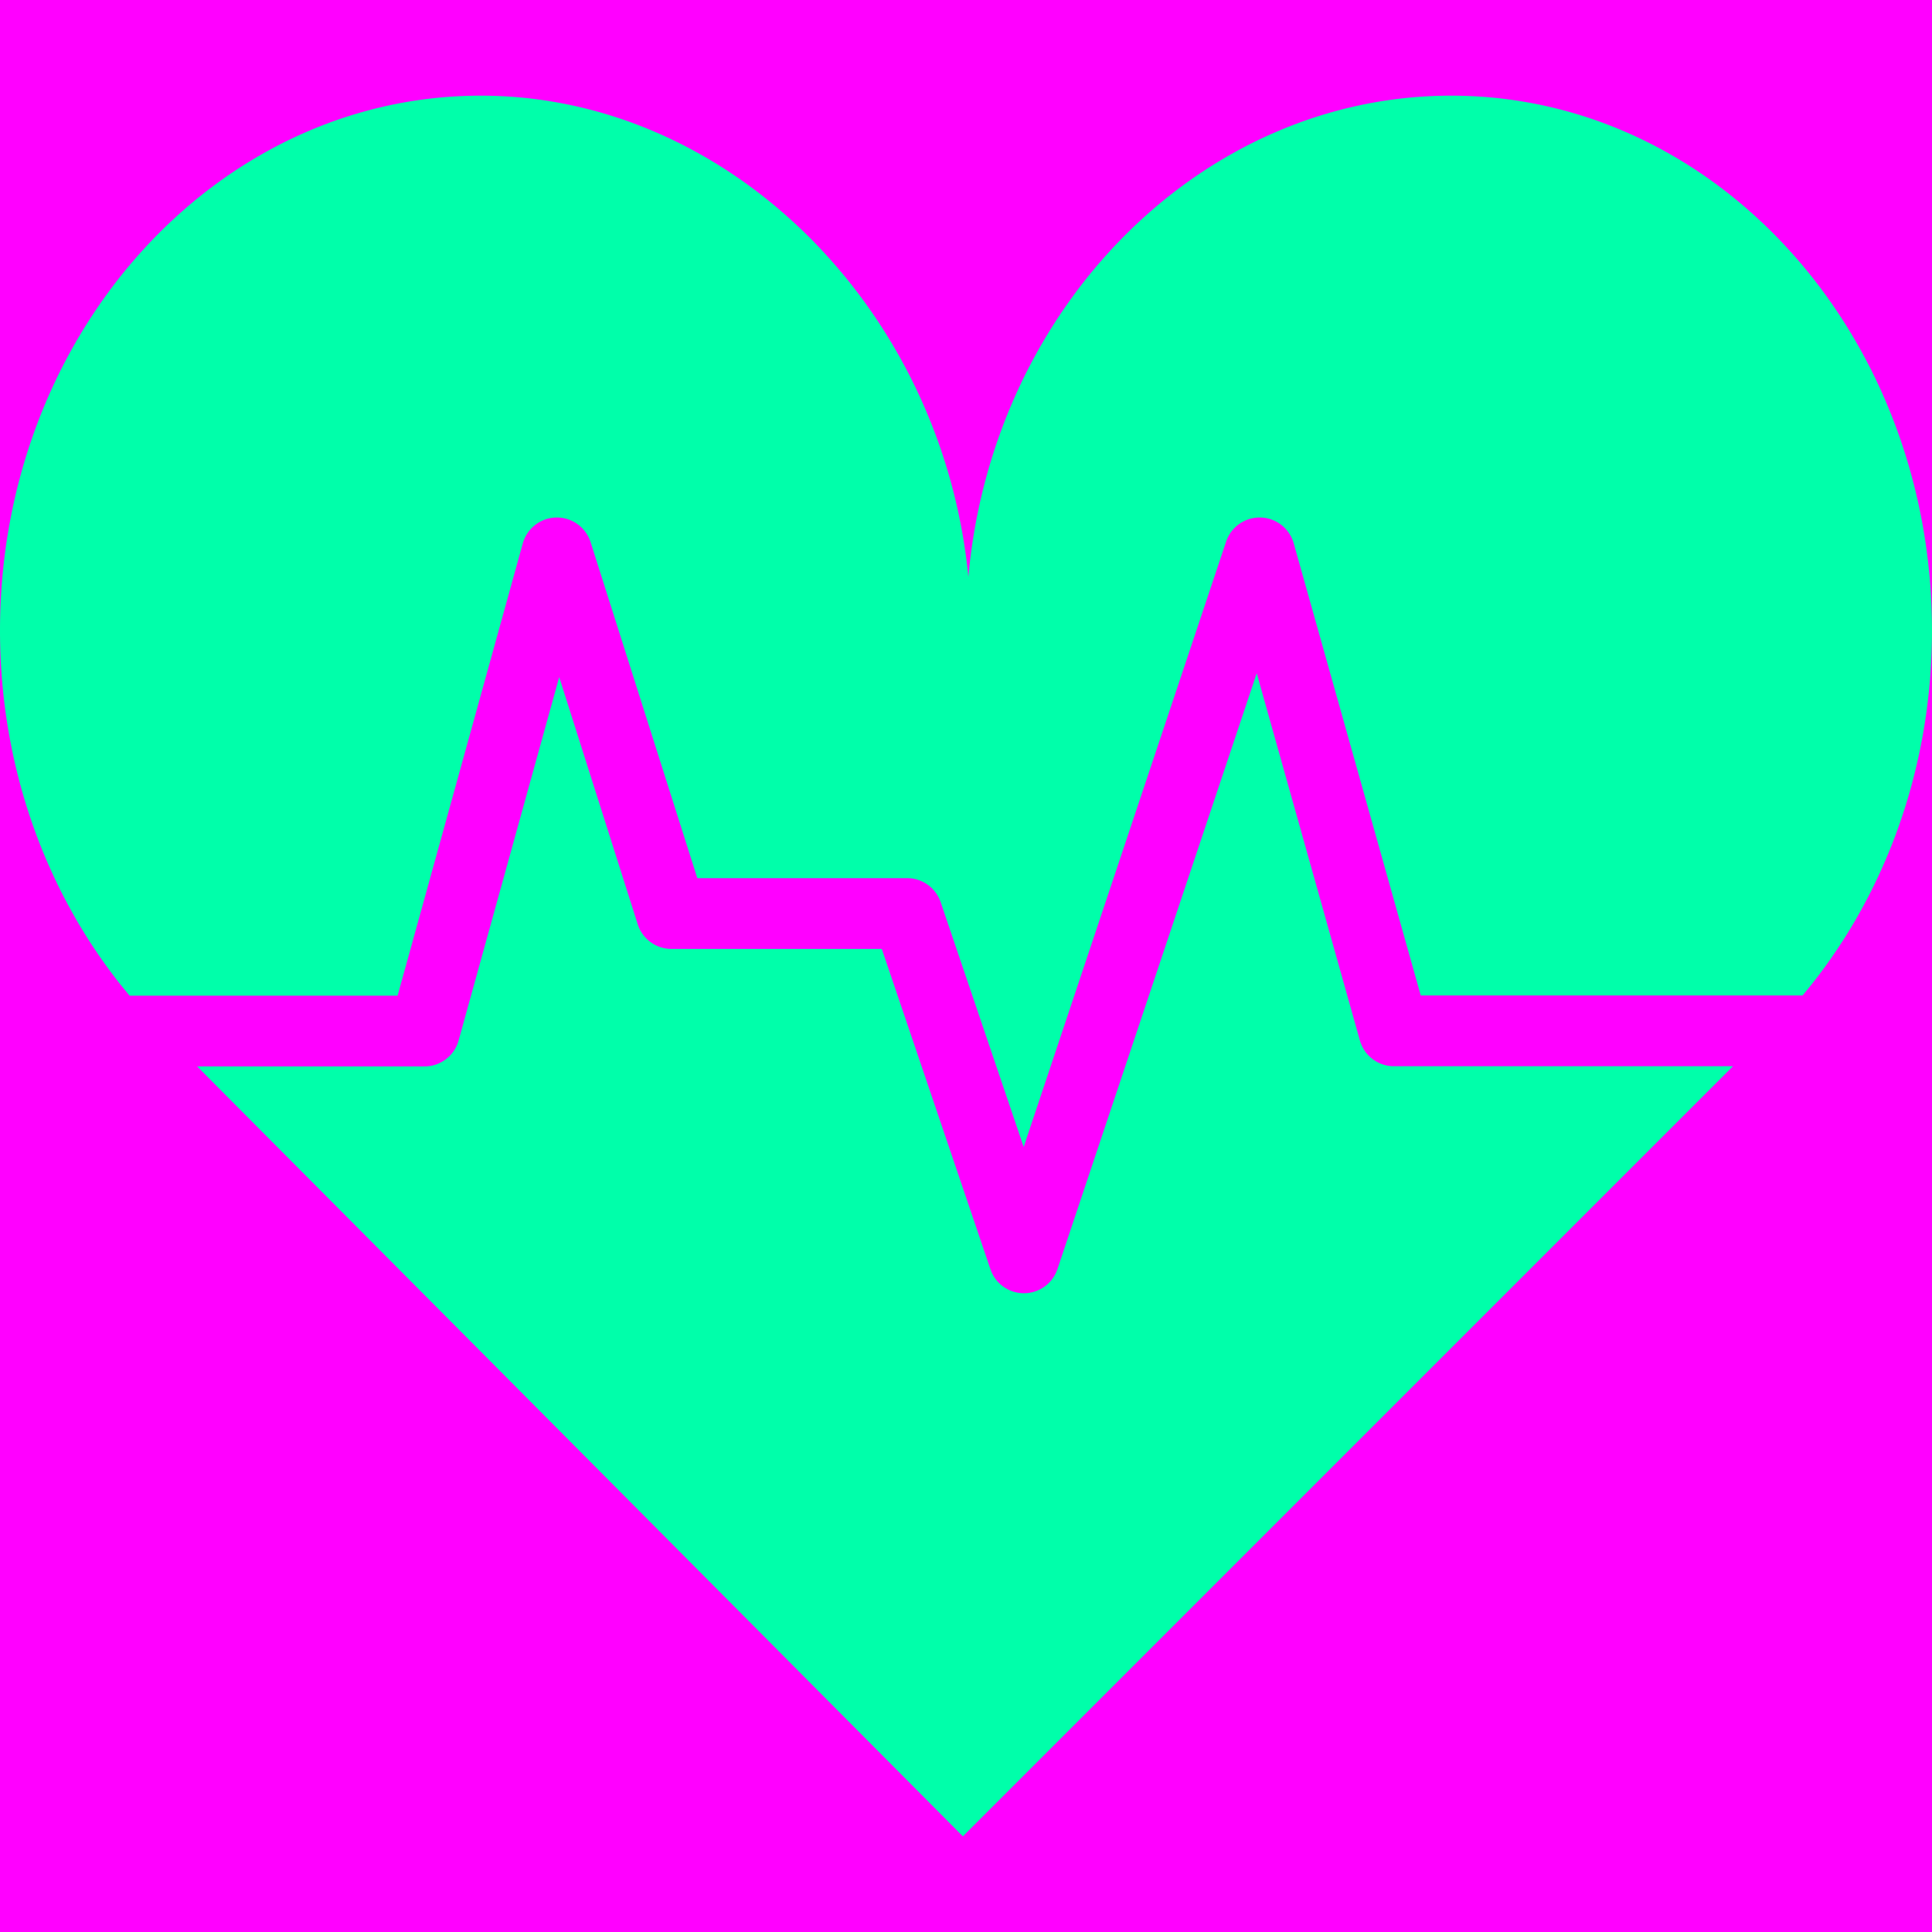 <svg xmlns="http://www.w3.org/2000/svg" width="512" height="512" viewBox="0 0 512 512"><title>fill</title><rect width="512" height="512" fill="#f0f"/><path d="M105.368,263.858l33.175-119.84a9.376,9.376,0,0,1,17.972-.337l28.282,89.04h55.61a9.376,9.376,0,0,1,8.879,6.365l22.002,64.879,53.64-160.419a9.376,9.376,0,0,1,17.918.437l33.667,119.827H477.7c21.272-25.327,34.3-59.329,34.3-96.723,0-78.279-57.052-141.736-127.428-141.736-66.081,0-121.557,55.947-127.944,127.577-6.884-71.054-63.489-127.577-129.2-127.577C57.052,25.351,0,88.808,0,167.087c0,37.417,13.041,71.44,34.337,96.771Z" transform="translate(0 0)" fill="#0fa"/><path d="M369.409,282.561a9.376,9.376,0,0,1-9.026-6.84l-27.341-97.31-52.8,157.905a9.375,9.375,0,0,1-8.871,6.403h-.02a9.377,9.377,0,0,1-8.88-6.364l-28.784-84.883H177.938a9.376,9.376,0,0,1-8.936-6.537l-20.806-65.502-26.659,96.302a9.377,9.377,0,0,1-9.036,6.875H52.25L255.176,486.649,459.264,282.561Z" transform="translate(0 0)" fill="#0fa"/></svg>